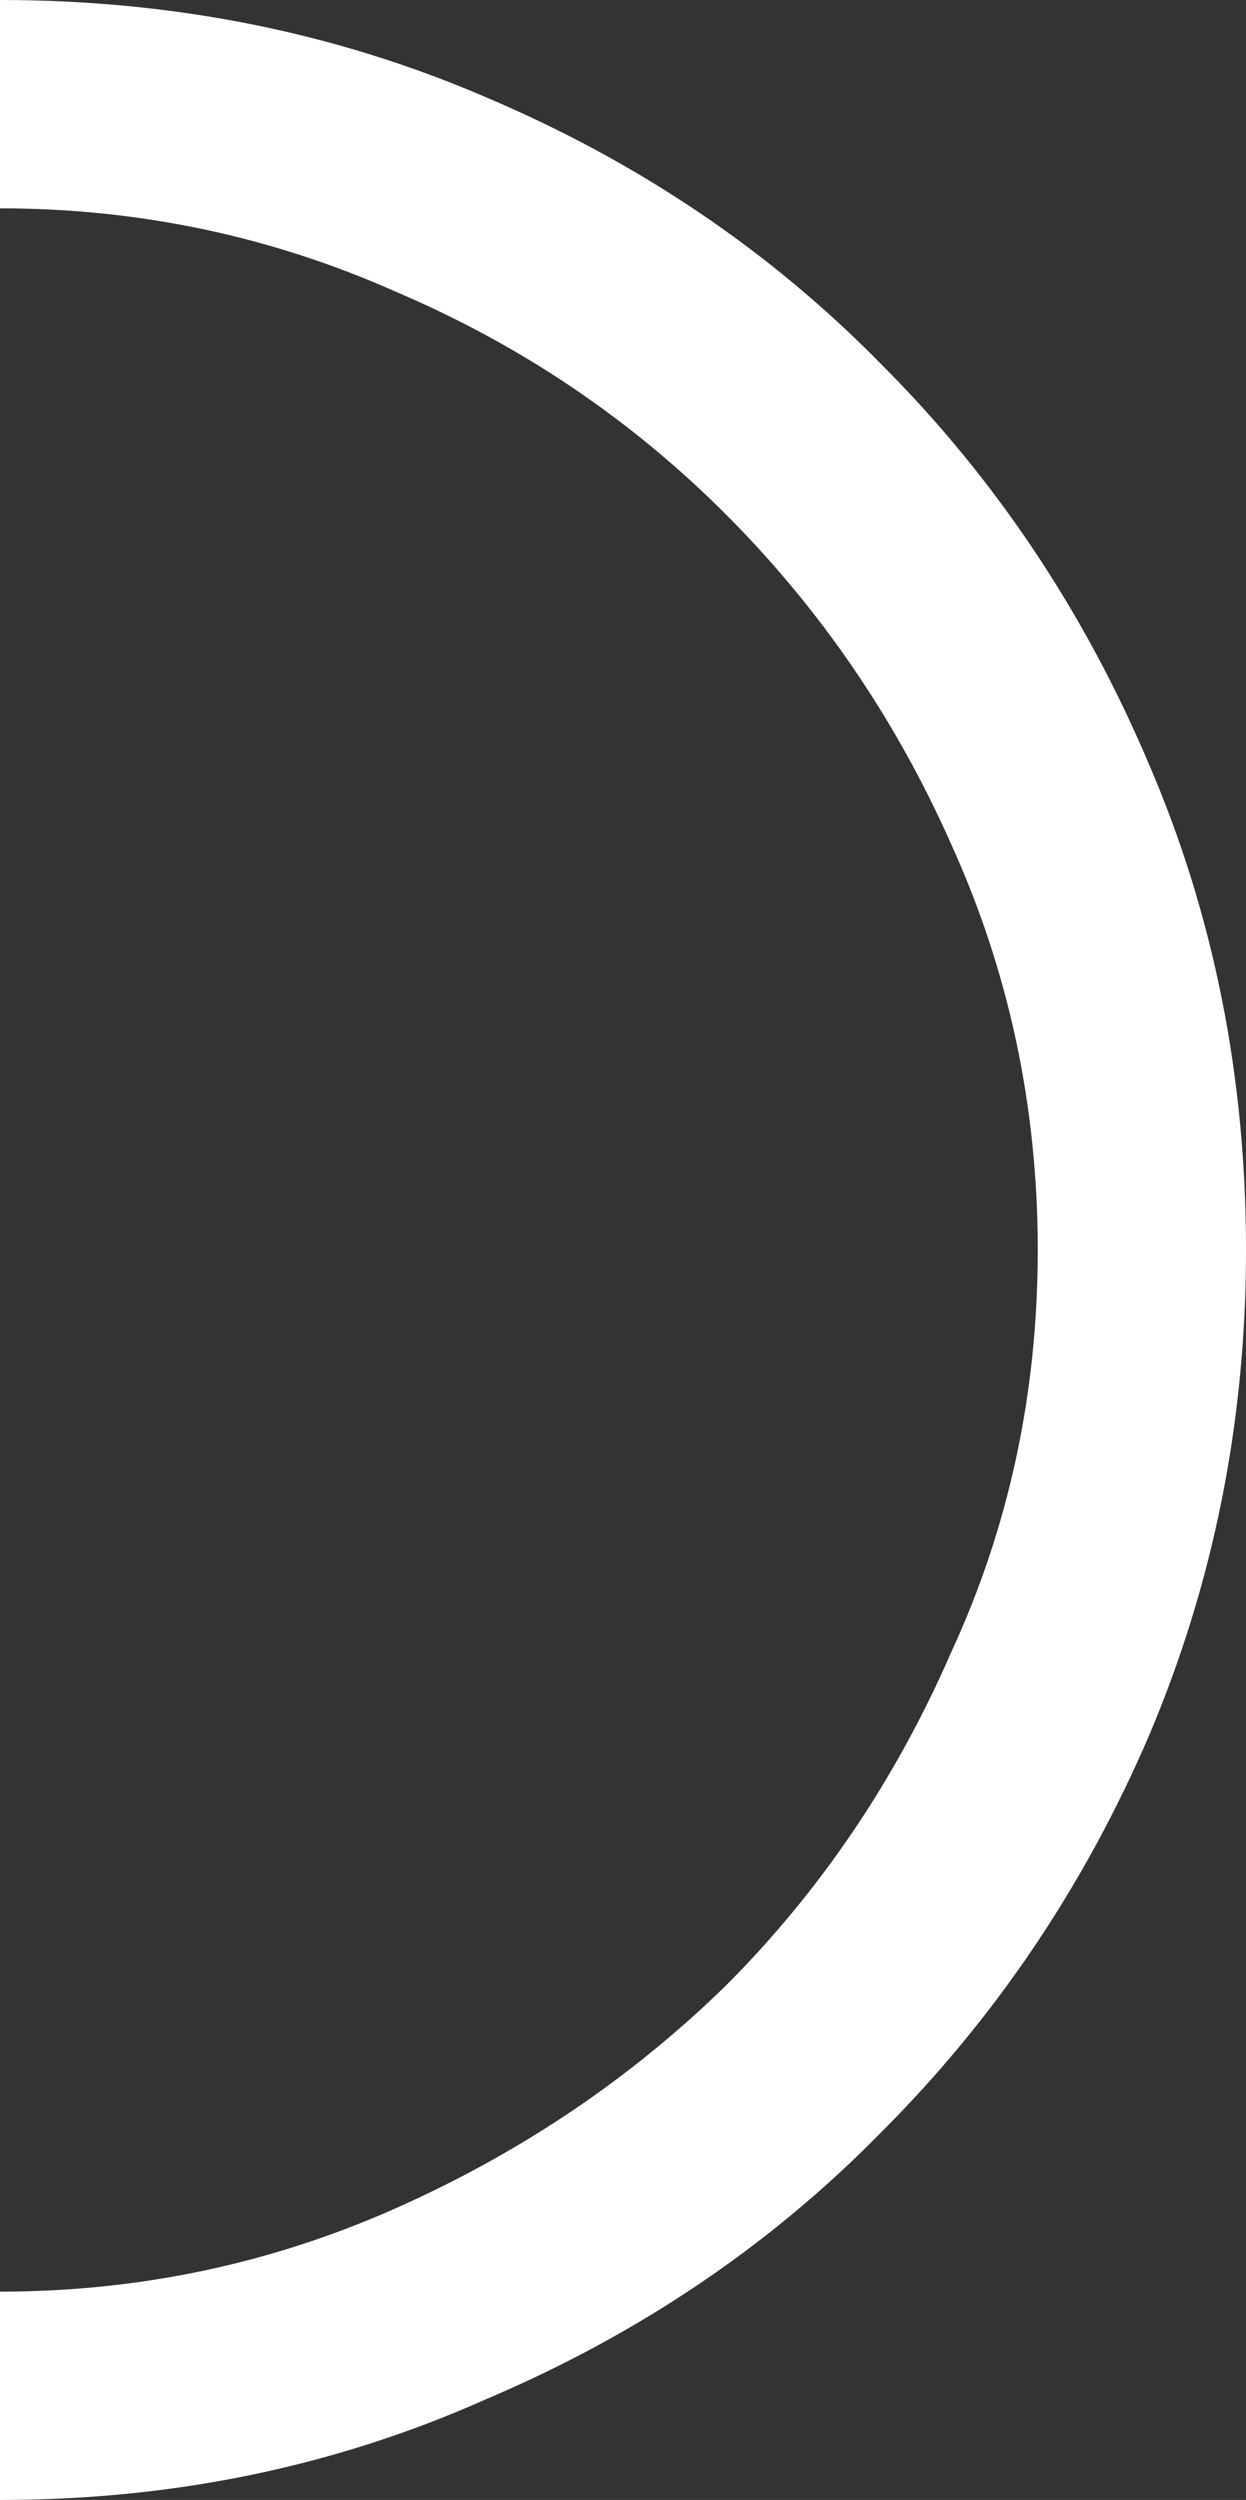 <?xml version="1.0" encoding="UTF-8" standalone="no"?>
<svg xmlns:xlink="http://www.w3.org/1999/xlink" height="36.0px" width="17.95px" xmlns="http://www.w3.org/2000/svg">
  <rect width="100%" height="100%" fill="#333333" stroke="none"/>
  <g transform="matrix(1.0, 0.0, 0.0, 1.0, 0.0, 0.0)">
    <path d="M0.0 3.0 L0.0 3.0 0.0 0.0 Q3.75 0.0 7.0 1.4 10.3 2.8 12.7 5.25 15.15 7.7 16.55 11.0 17.95 14.25 17.95 18.0 17.95 21.7 16.55 25.0 15.15 28.25 12.7 30.7 10.3 33.15 7.0 34.55 3.75 36.0 0.0 36.0 L0.0 33.0 Q3.0 33.0 5.7 31.8 8.4 30.6 10.45 28.6 12.5 26.55 13.7 23.8 14.95 21.1 14.95 18.0 14.95 14.9 13.7 12.15 12.5 9.45 10.45 7.4 8.4 5.35 5.7 4.2 3.0 3.0 0.0 3.0" fill="#ffffff" fill-rule="evenodd" stroke="none"/>
  </g>
</svg>
